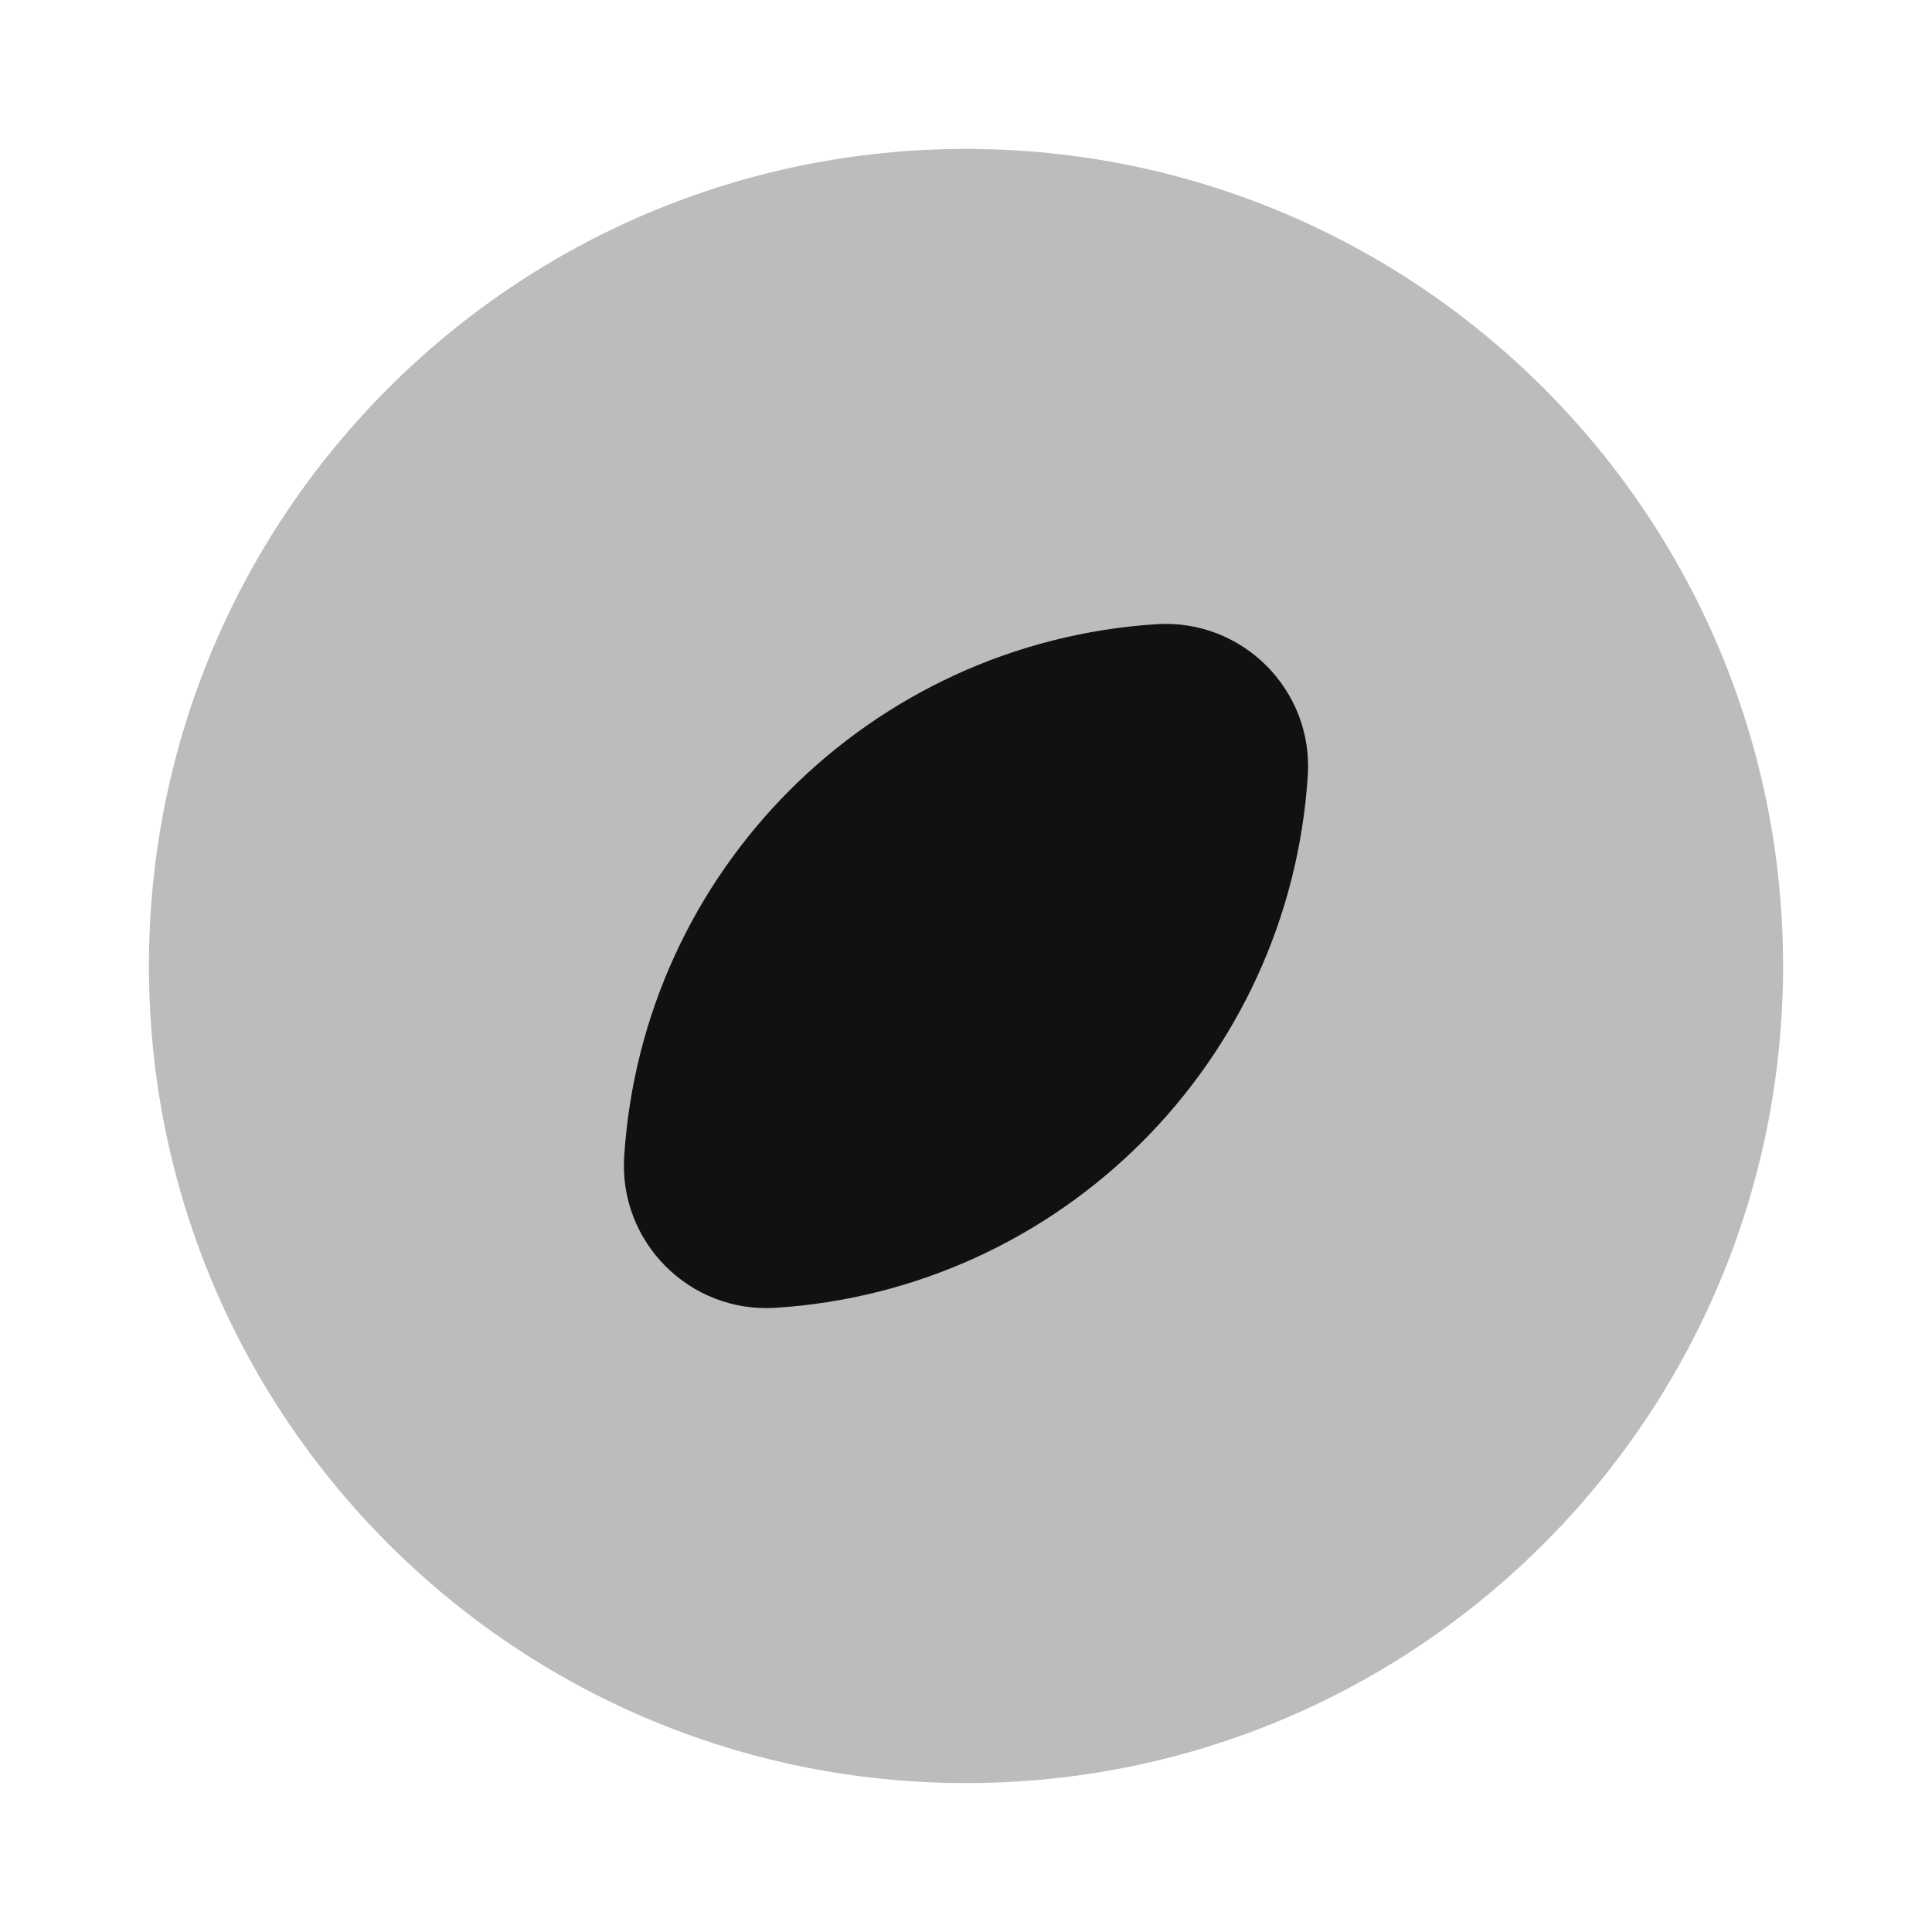 <svg width="24" height="24" viewBox="0 0 24 24" fill="none" xmlns="http://www.w3.org/2000/svg">
<path opacity="0.28" d="M12 1.85C6.394 1.85 1.85 6.394 1.85 12C1.85 17.606 6.394 22.15 12 22.15C17.605 22.15 22.15 17.606 22.15 12C22.15 6.394 17.605 1.85 12 1.85Z" fill="#111111"/>
<path d="M16.246 9.635C16.315 8.569 15.431 7.685 14.365 7.754C10.813 7.983 7.983 10.813 7.754 14.364C7.685 15.431 8.569 16.315 9.636 16.246C13.187 16.017 16.017 13.187 16.246 9.635Z" fill="#111111"/>
</svg>
